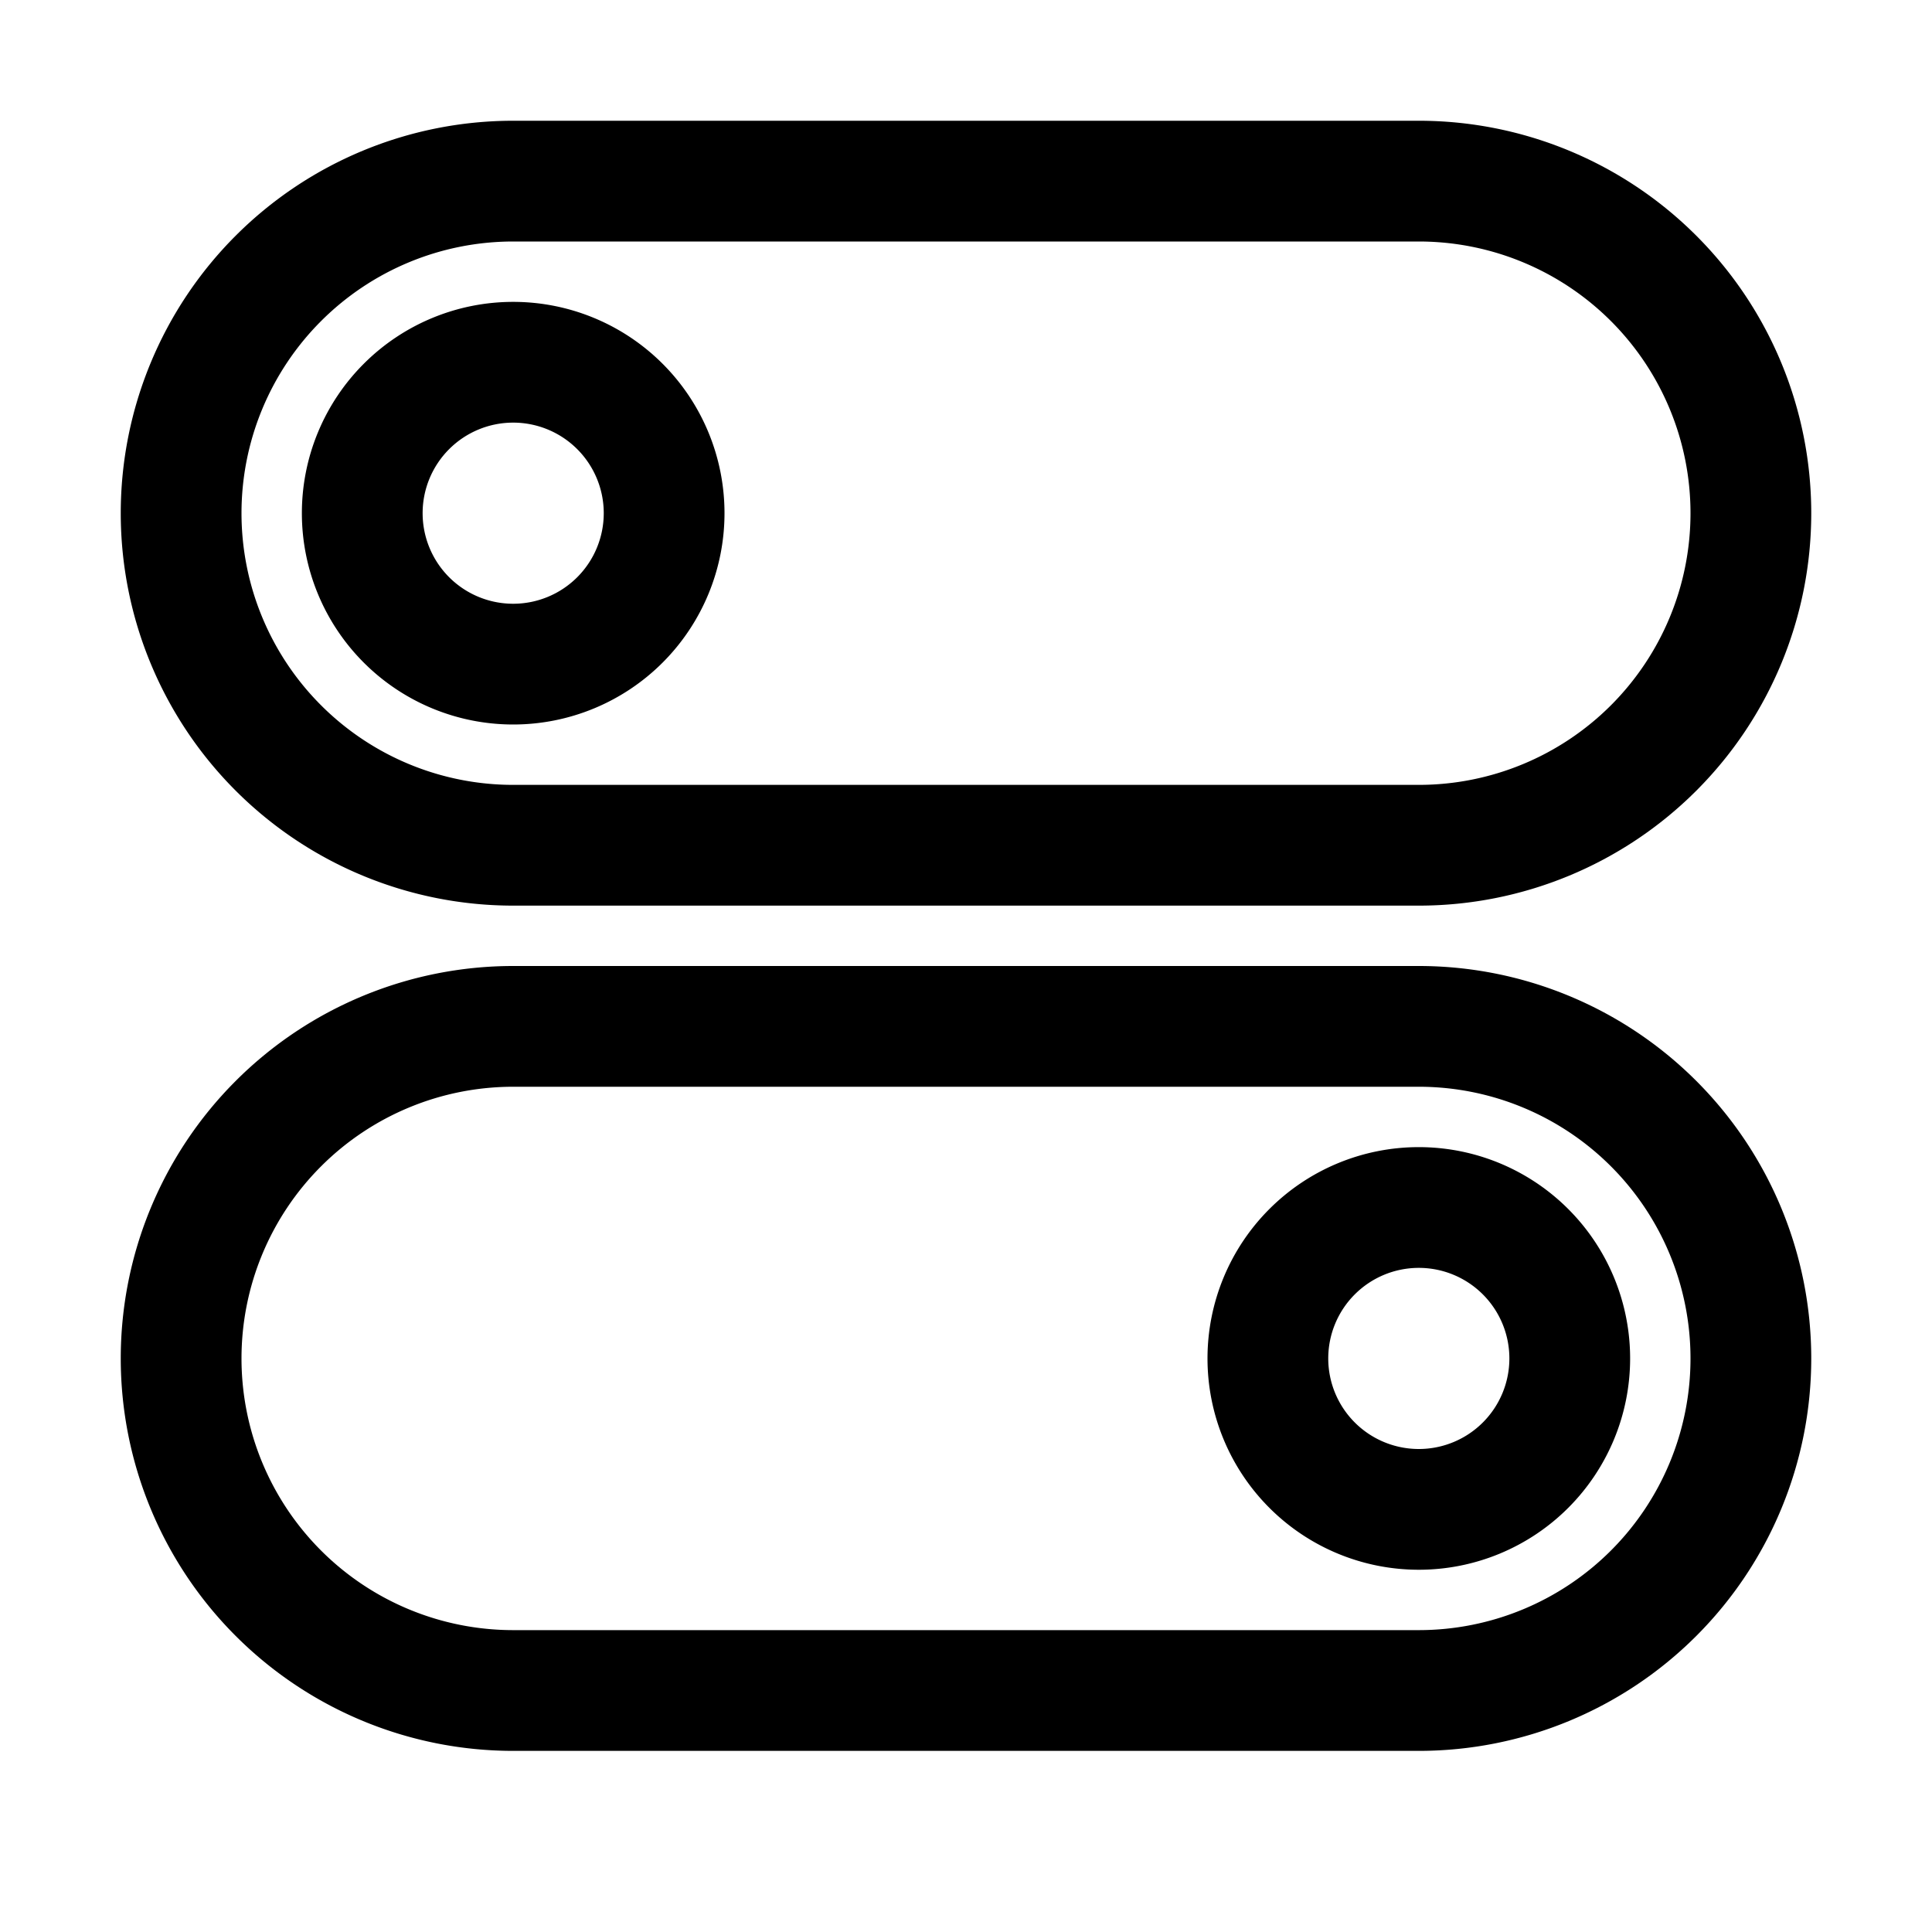 <svg xmlns="http://www.w3.org/2000/svg" viewBox="0 0 32 32"><g id="toggle"><path d="M8.5,15h15a6.5,6.5,0,0,0,0-13H8.5a6.5,6.5,0,0,0,0,13Zm0-11h15a4.5,4.5,0,0,1,0,9H8.5a4.5,4.5,0,0,1,0-9Z"/><path d="M8.5,12A3.5,3.5,0,1,0,5,8.5,3.5,3.5,0,0,0,8.5,12Zm0-5A1.5,1.5,0,1,1,7,8.5,1.5,1.5,0,0,1,8.5,7Z"/><path d="M23.5,16H8.5a6.5,6.5,0,0,0,0,13h15a6.5,6.5,0,0,0,0-13Zm0,11H8.5a4.5,4.5,0,0,1,0-9h15a4.5,4.5,0,0,1,0,9Z"/><path d="M23.5,19A3.5,3.5,0,1,0,27,22.5,3.5,3.5,0,0,0,23.5,19Zm0,5A1.5,1.5,0,1,1,25,22.5,1.5,1.5,0,0,1,23.5,24Z"/></g></svg>